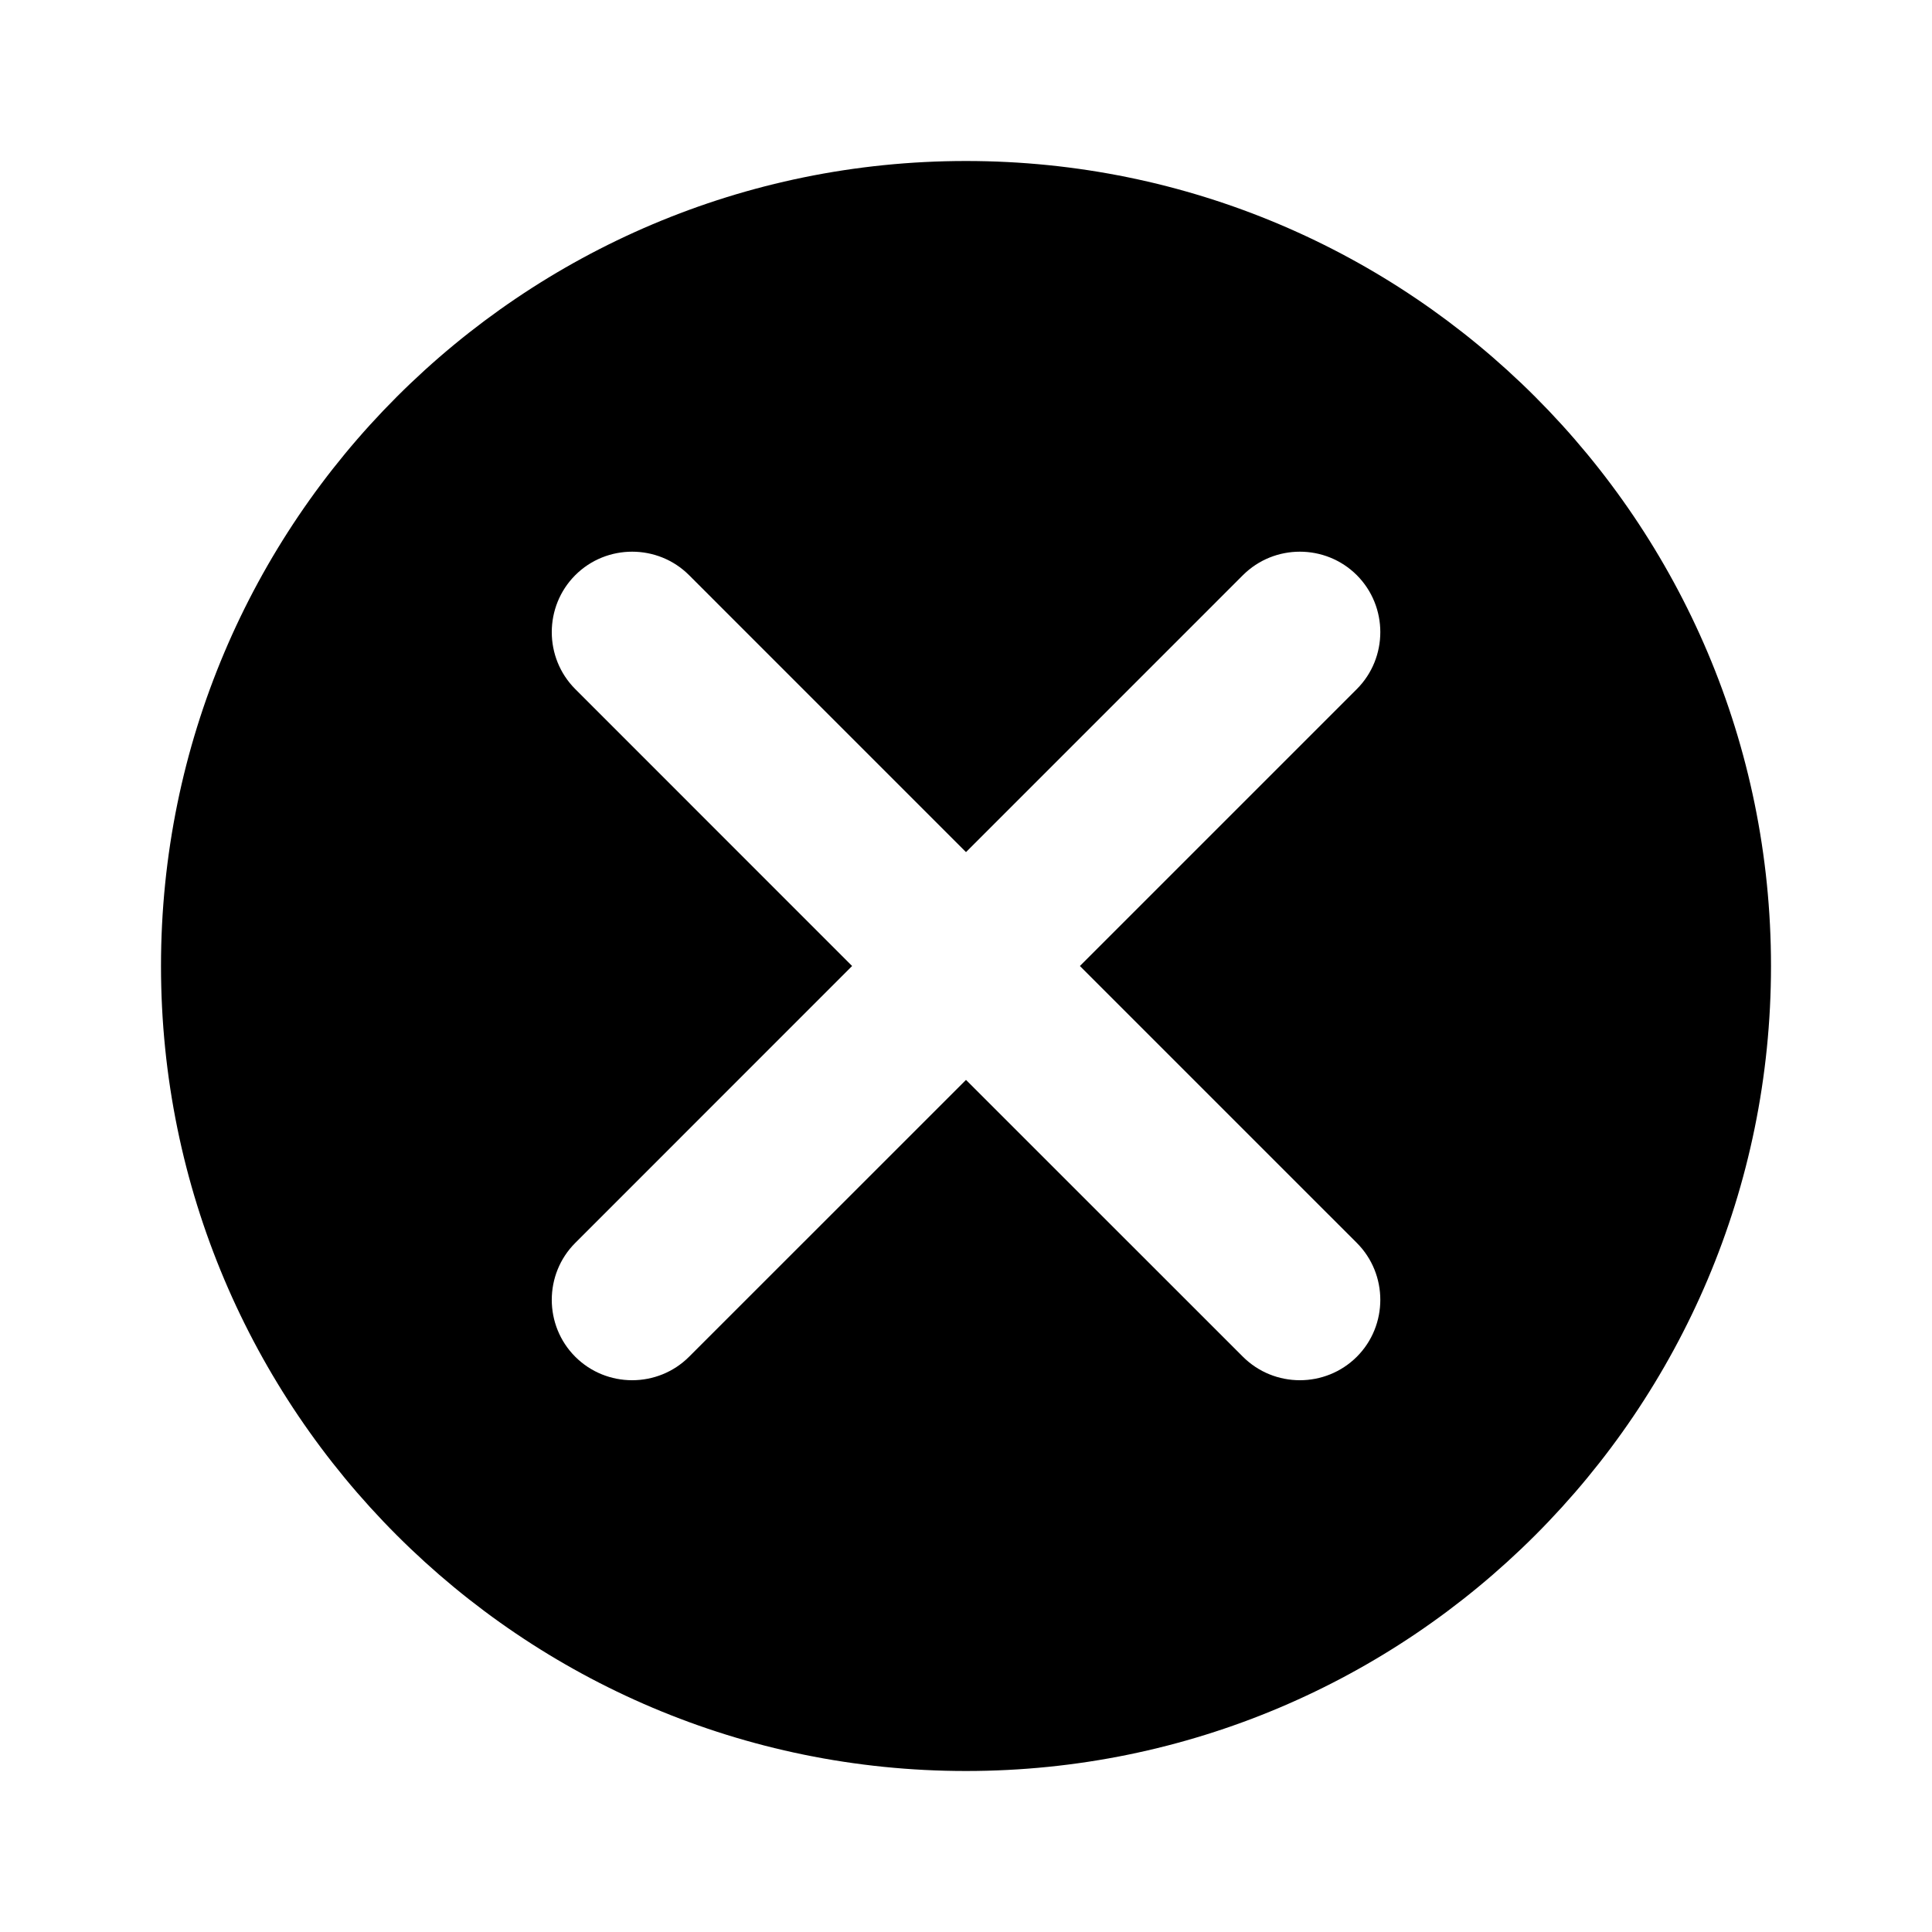 <svg width="24" height="24" viewBox="0 0 24 24" fill="none" xmlns="http://www.w3.org/2000/svg">
<path fill-rule="evenodd" clip-rule="evenodd" d="M22 12C22 17.523 17.522 22 12 22C6.477 22 2 17.523 2 12C2 6.478 6.477 2 12 2C17.522 2 22 6.478 22 12ZM13.415 12L16.855 8.56C17.244 8.17 17.244 7.535 16.855 7.145C16.465 6.756 15.83 6.756 15.44 7.145L12 10.585L8.56 7.145C8.171 6.756 7.535 6.756 7.146 7.145C6.757 7.535 6.757 8.17 7.146 8.56L10.585 12L7.146 15.44C6.757 15.829 6.757 16.465 7.146 16.854C7.535 17.243 8.171 17.243 8.56 16.854L12 13.415L15.44 16.854C15.83 17.243 16.465 17.243 16.855 16.854C17.244 16.465 17.244 15.829 16.855 15.44L13.415 12Z" fill="black"/>
</svg>
